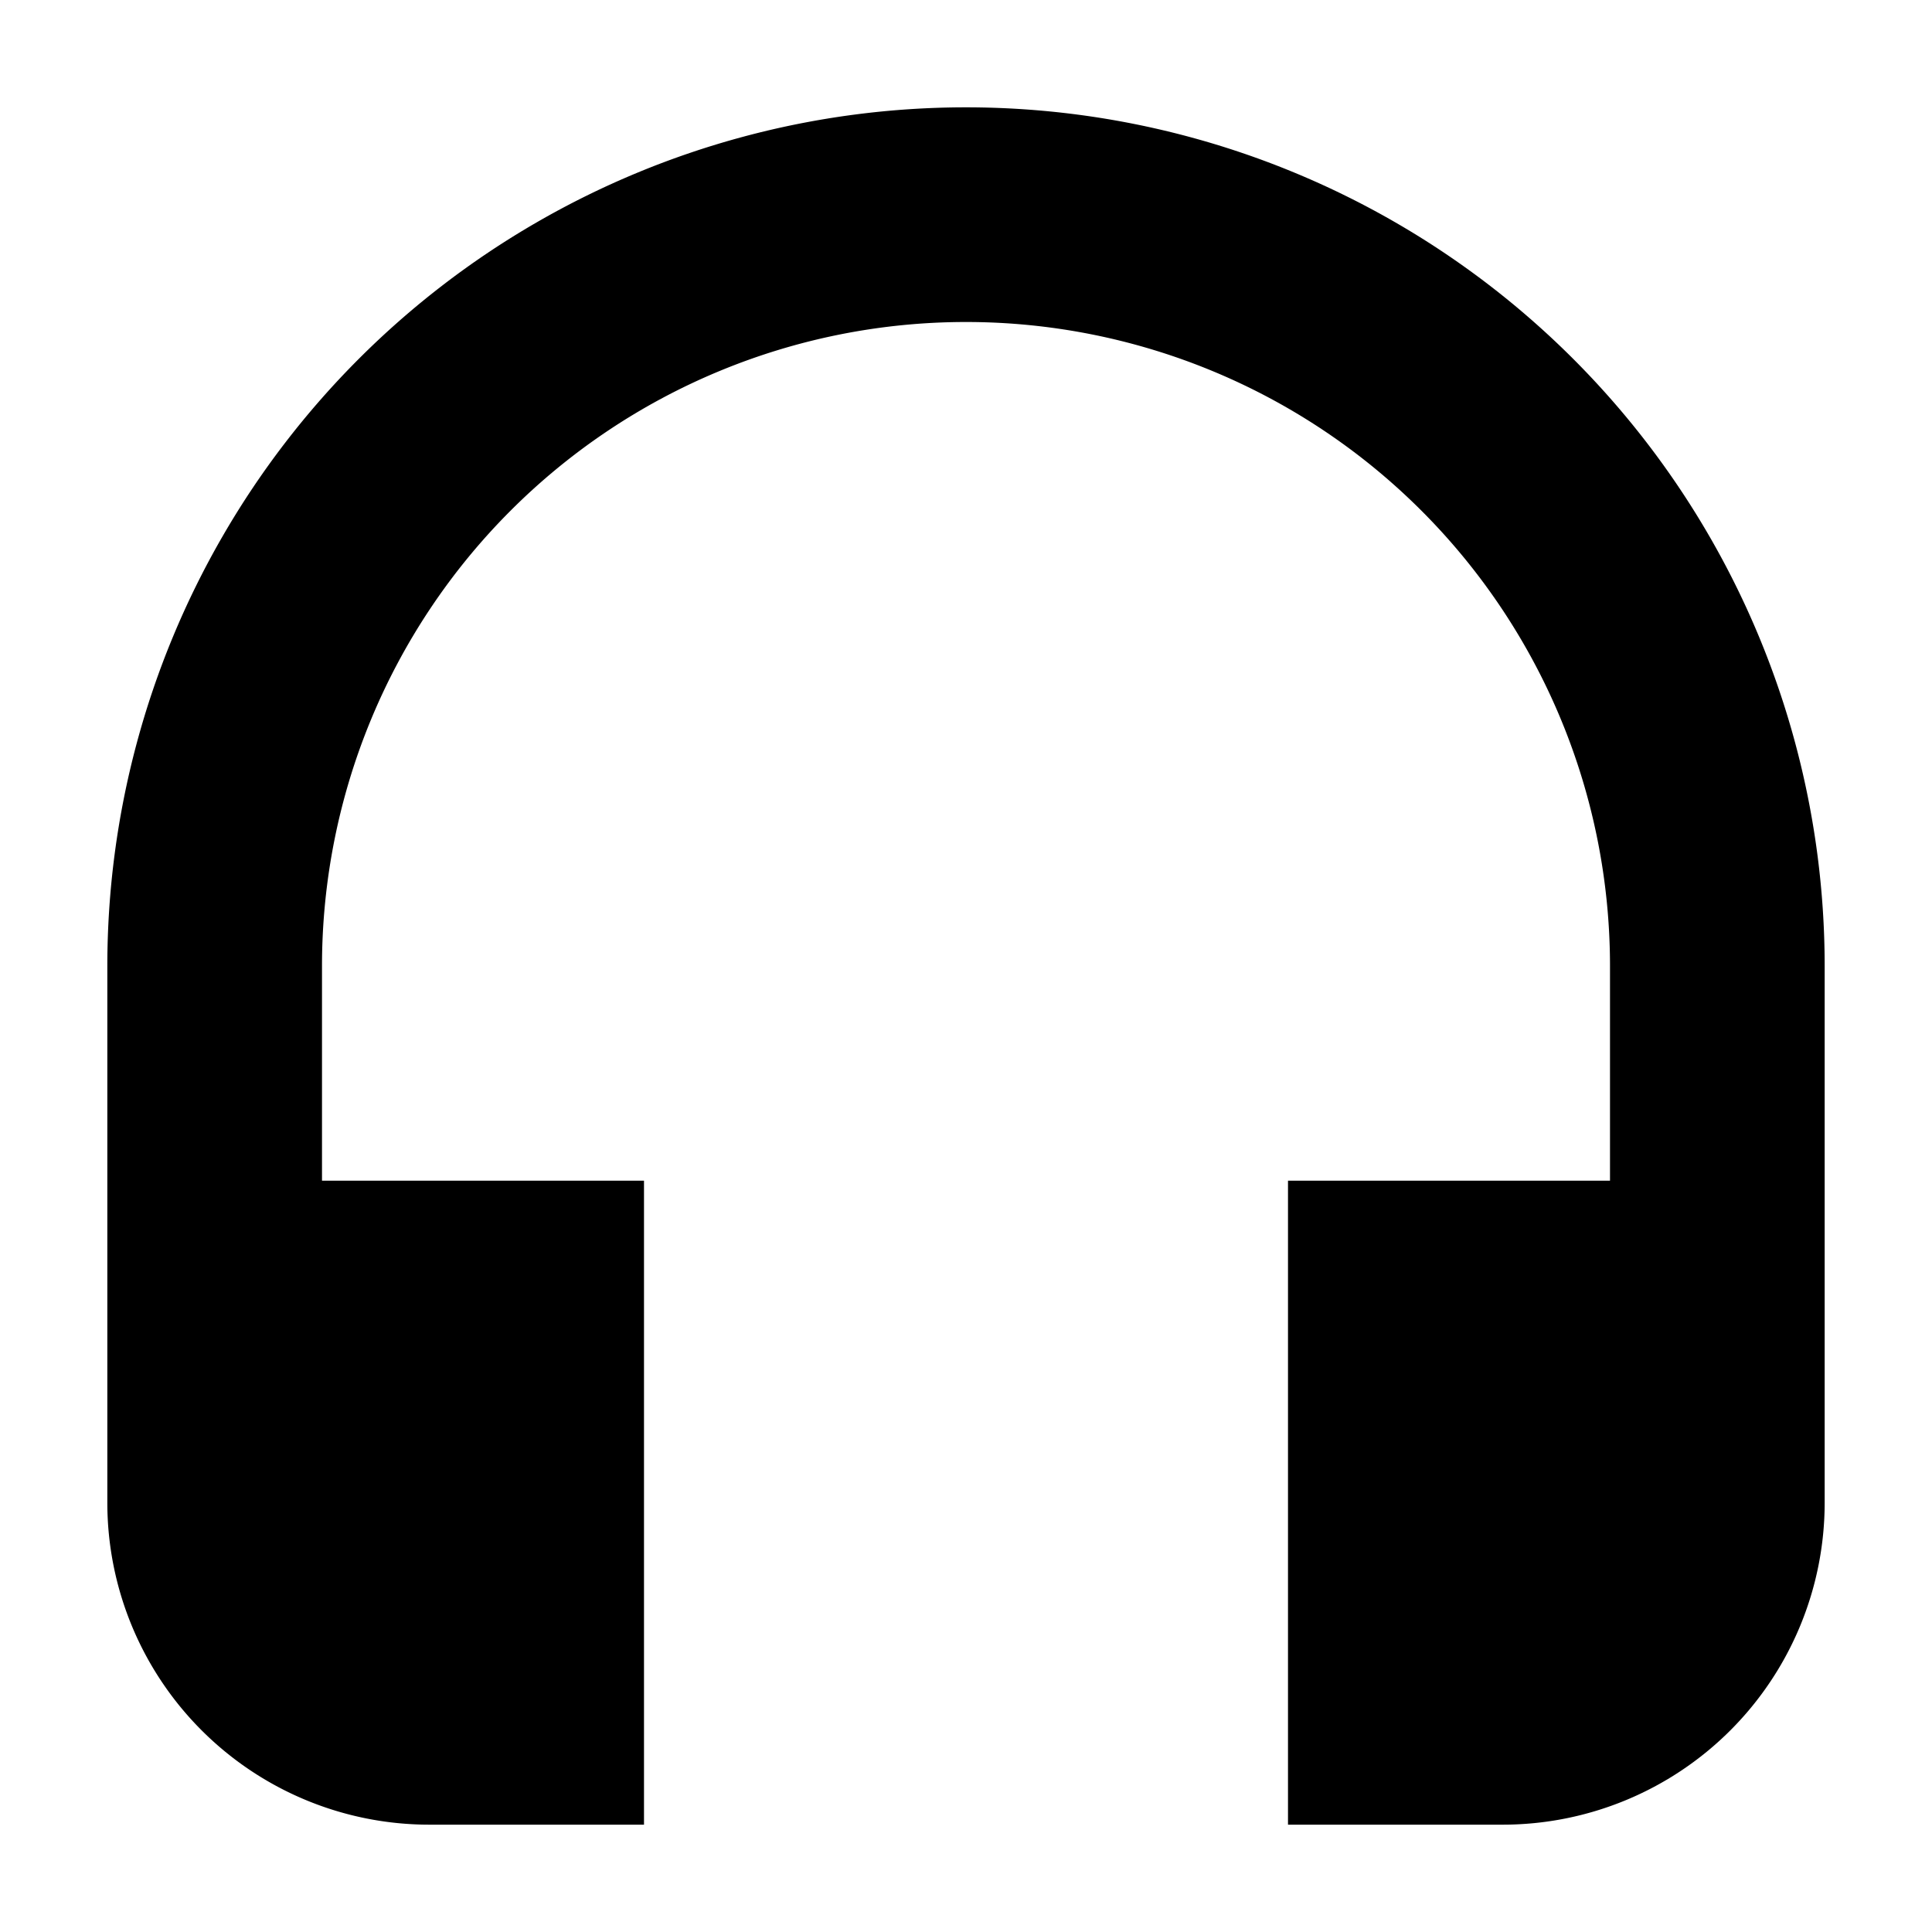 <svg xmlns="http://www.w3.org/2000/svg" viewBox="0 0 18 18">
  <path d="M9 1a8 8 0 0 0-8 8v5a3 3 0 0 0 3 3h2v-6H3V9a6 6 0 0 1 12 0v2h-3v6h2a3 3 0 0 0 3-3V9a8 8 0 0 0-8-8Z" data-name="podcast"/>
</svg>
